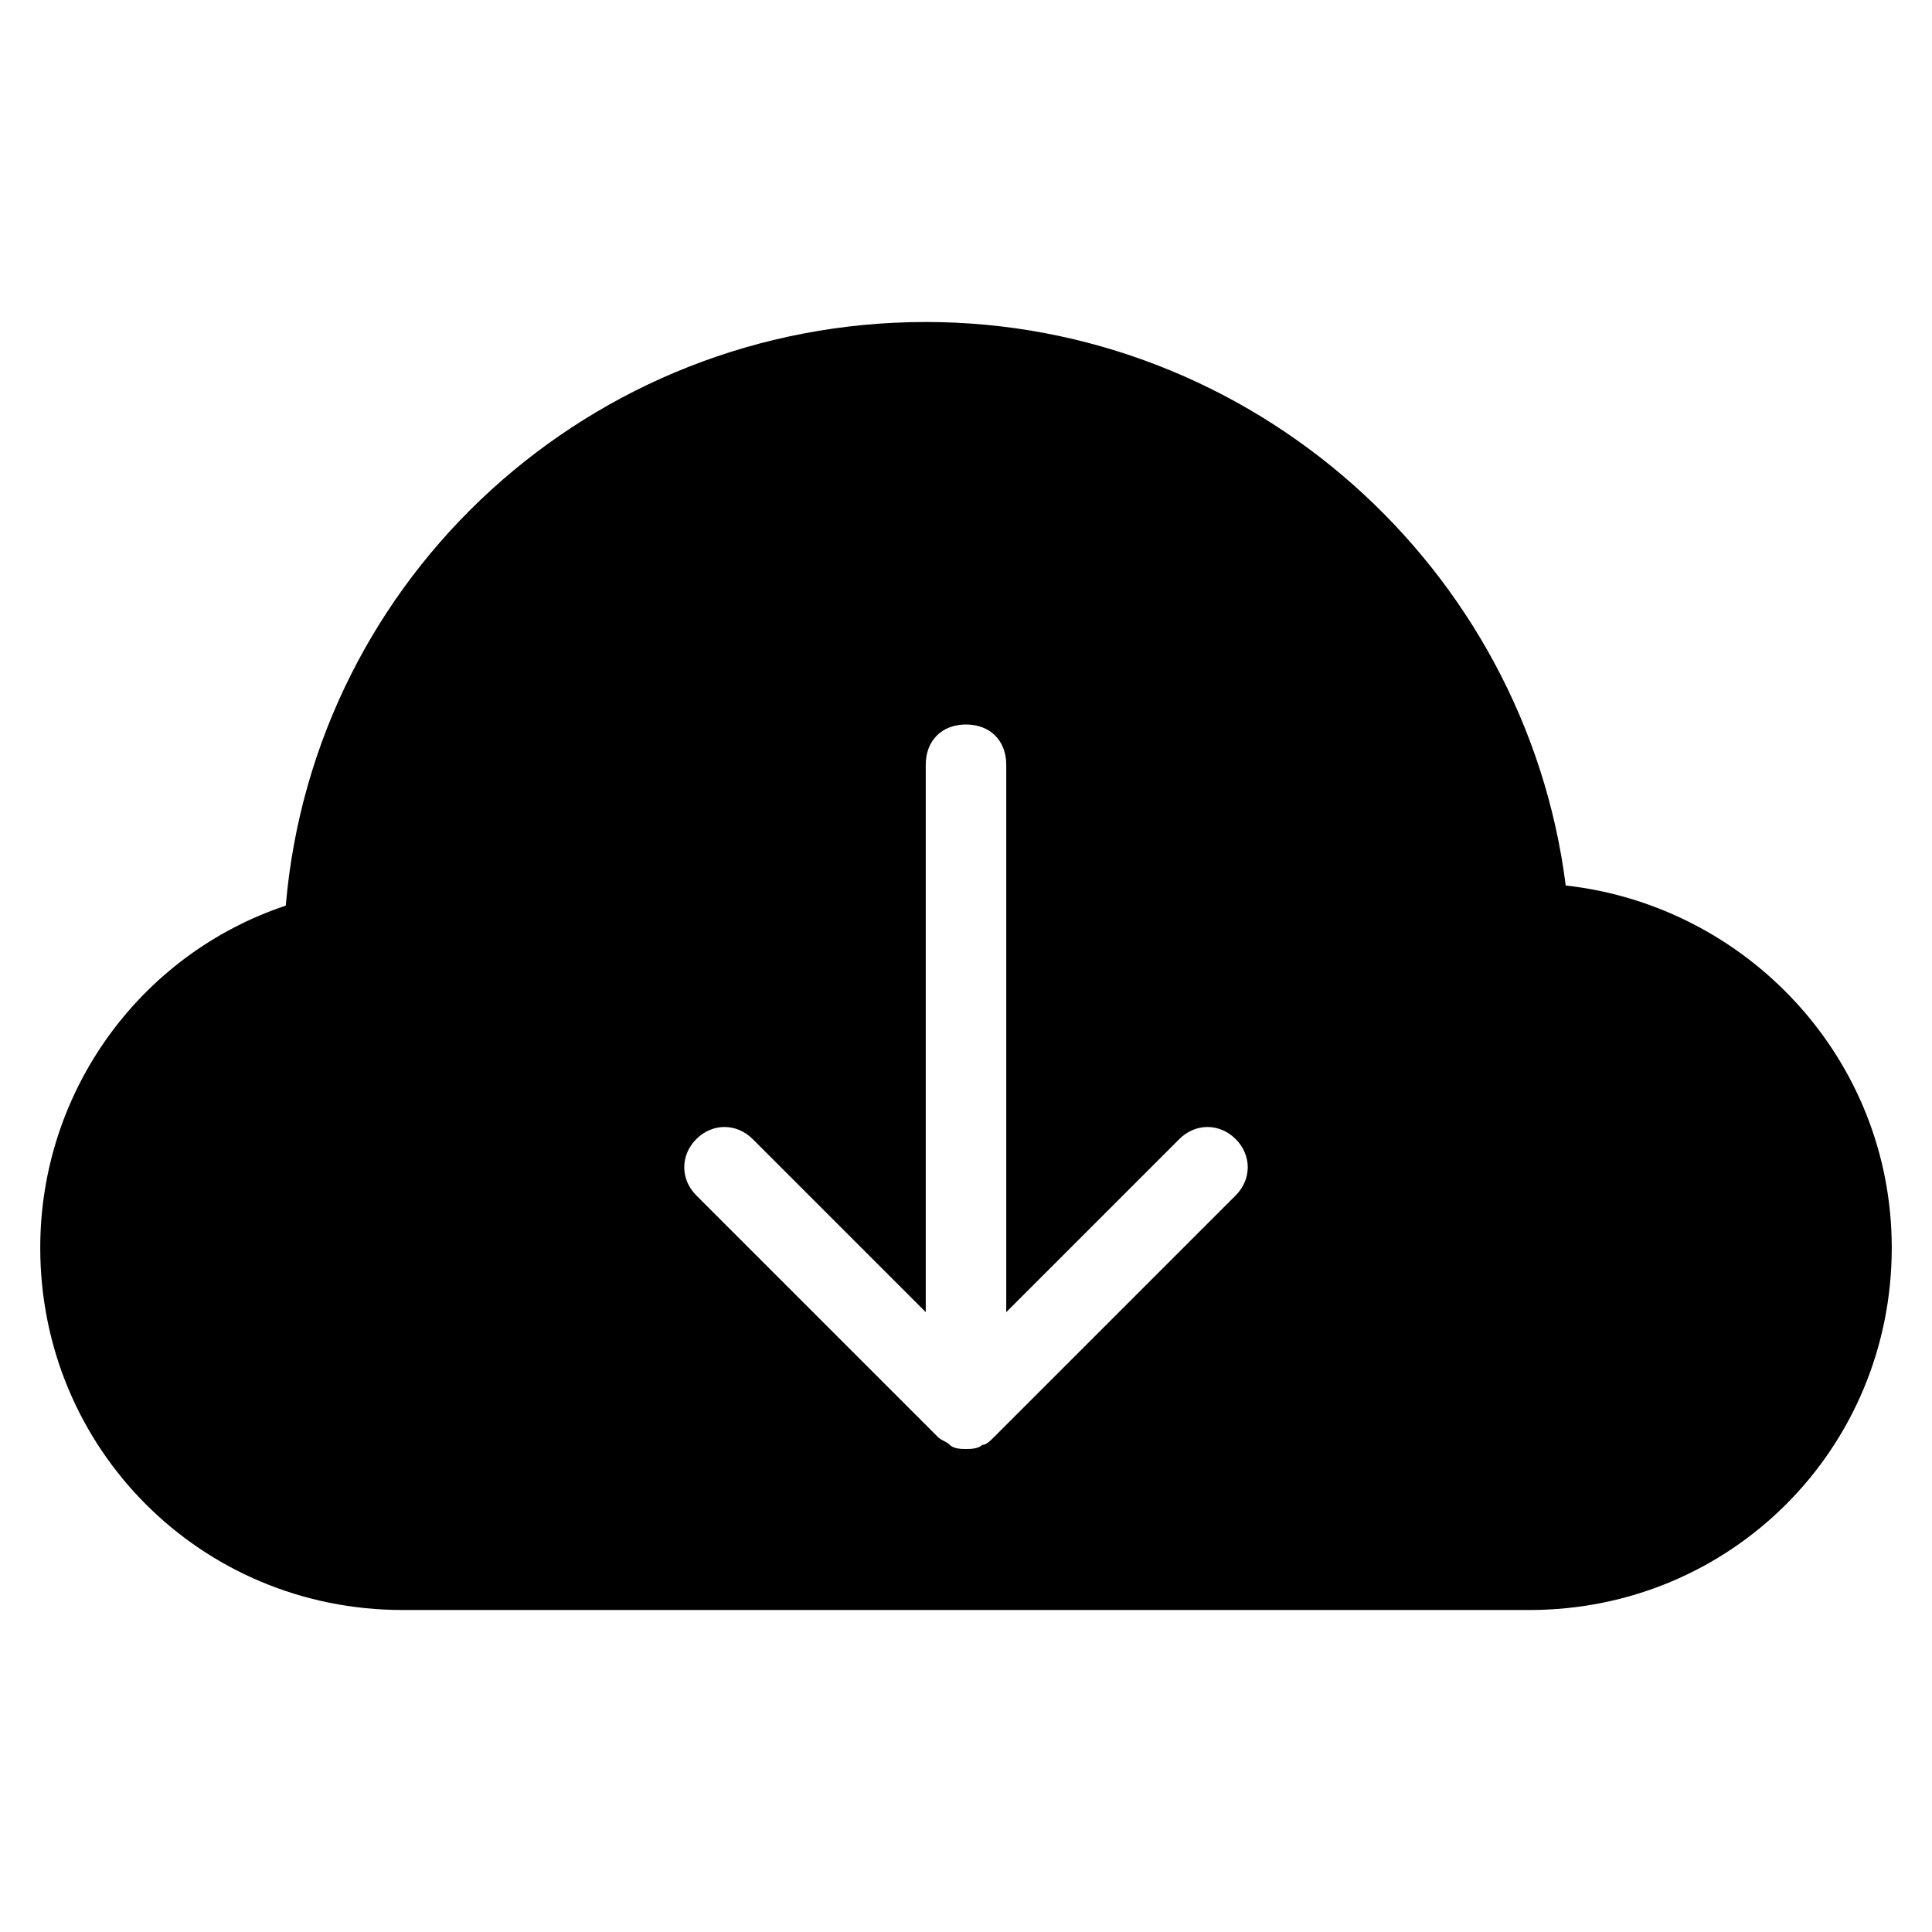 <?xml version="1.0" encoding="utf-8"?>
<!-- Generator: Adobe Illustrator 19.1.0, SVG Export Plug-In . SVG Version: 6.00 Build 0)  -->
<!DOCTYPE svg PUBLIC "-//W3C//DTD SVG 1.1//EN" "http://www.w3.org/Graphics/SVG/1.1/DTD/svg11.dtd">
<svg version="1.1" id="Layer_2" xmlns="http://www.w3.org/2000/svg" xmlns:xlink="http://www.w3.org/1999/xlink" x="0px" y="0px"
	 width="48px" height="48px" viewBox="0 0 48 48" enable-background="new 0 0 48 48" xml:space="preserve">
<path d="M38.9,22c-1-7.9-7.8-14-15.9-14C14.7,8,7.8,14.3,7.1,22.5C3.5,23.7,1,27.1,1,31c0,5,4,9,9,9h28c5,0,9-4,9-9
	C47,26.3,43.4,22.5,38.9,22z M30.7,29.7l-6,6c-0.1,0.1-0.2,0.2-0.3,0.2C24.3,36,24.1,36,24,36s-0.3,0-0.4-0.1s-0.2-0.1-0.3-0.2l-6-6
	c-0.4-0.4-0.4-1,0-1.4s1-0.4,1.4,0l4.3,4.3V19c0-0.6,0.4-1,1-1s1,0.4,1,1v13.6l4.3-4.3c0.4-0.4,1-0.4,1.4,0S31.1,29.3,30.7,29.7z"/>
</svg>
